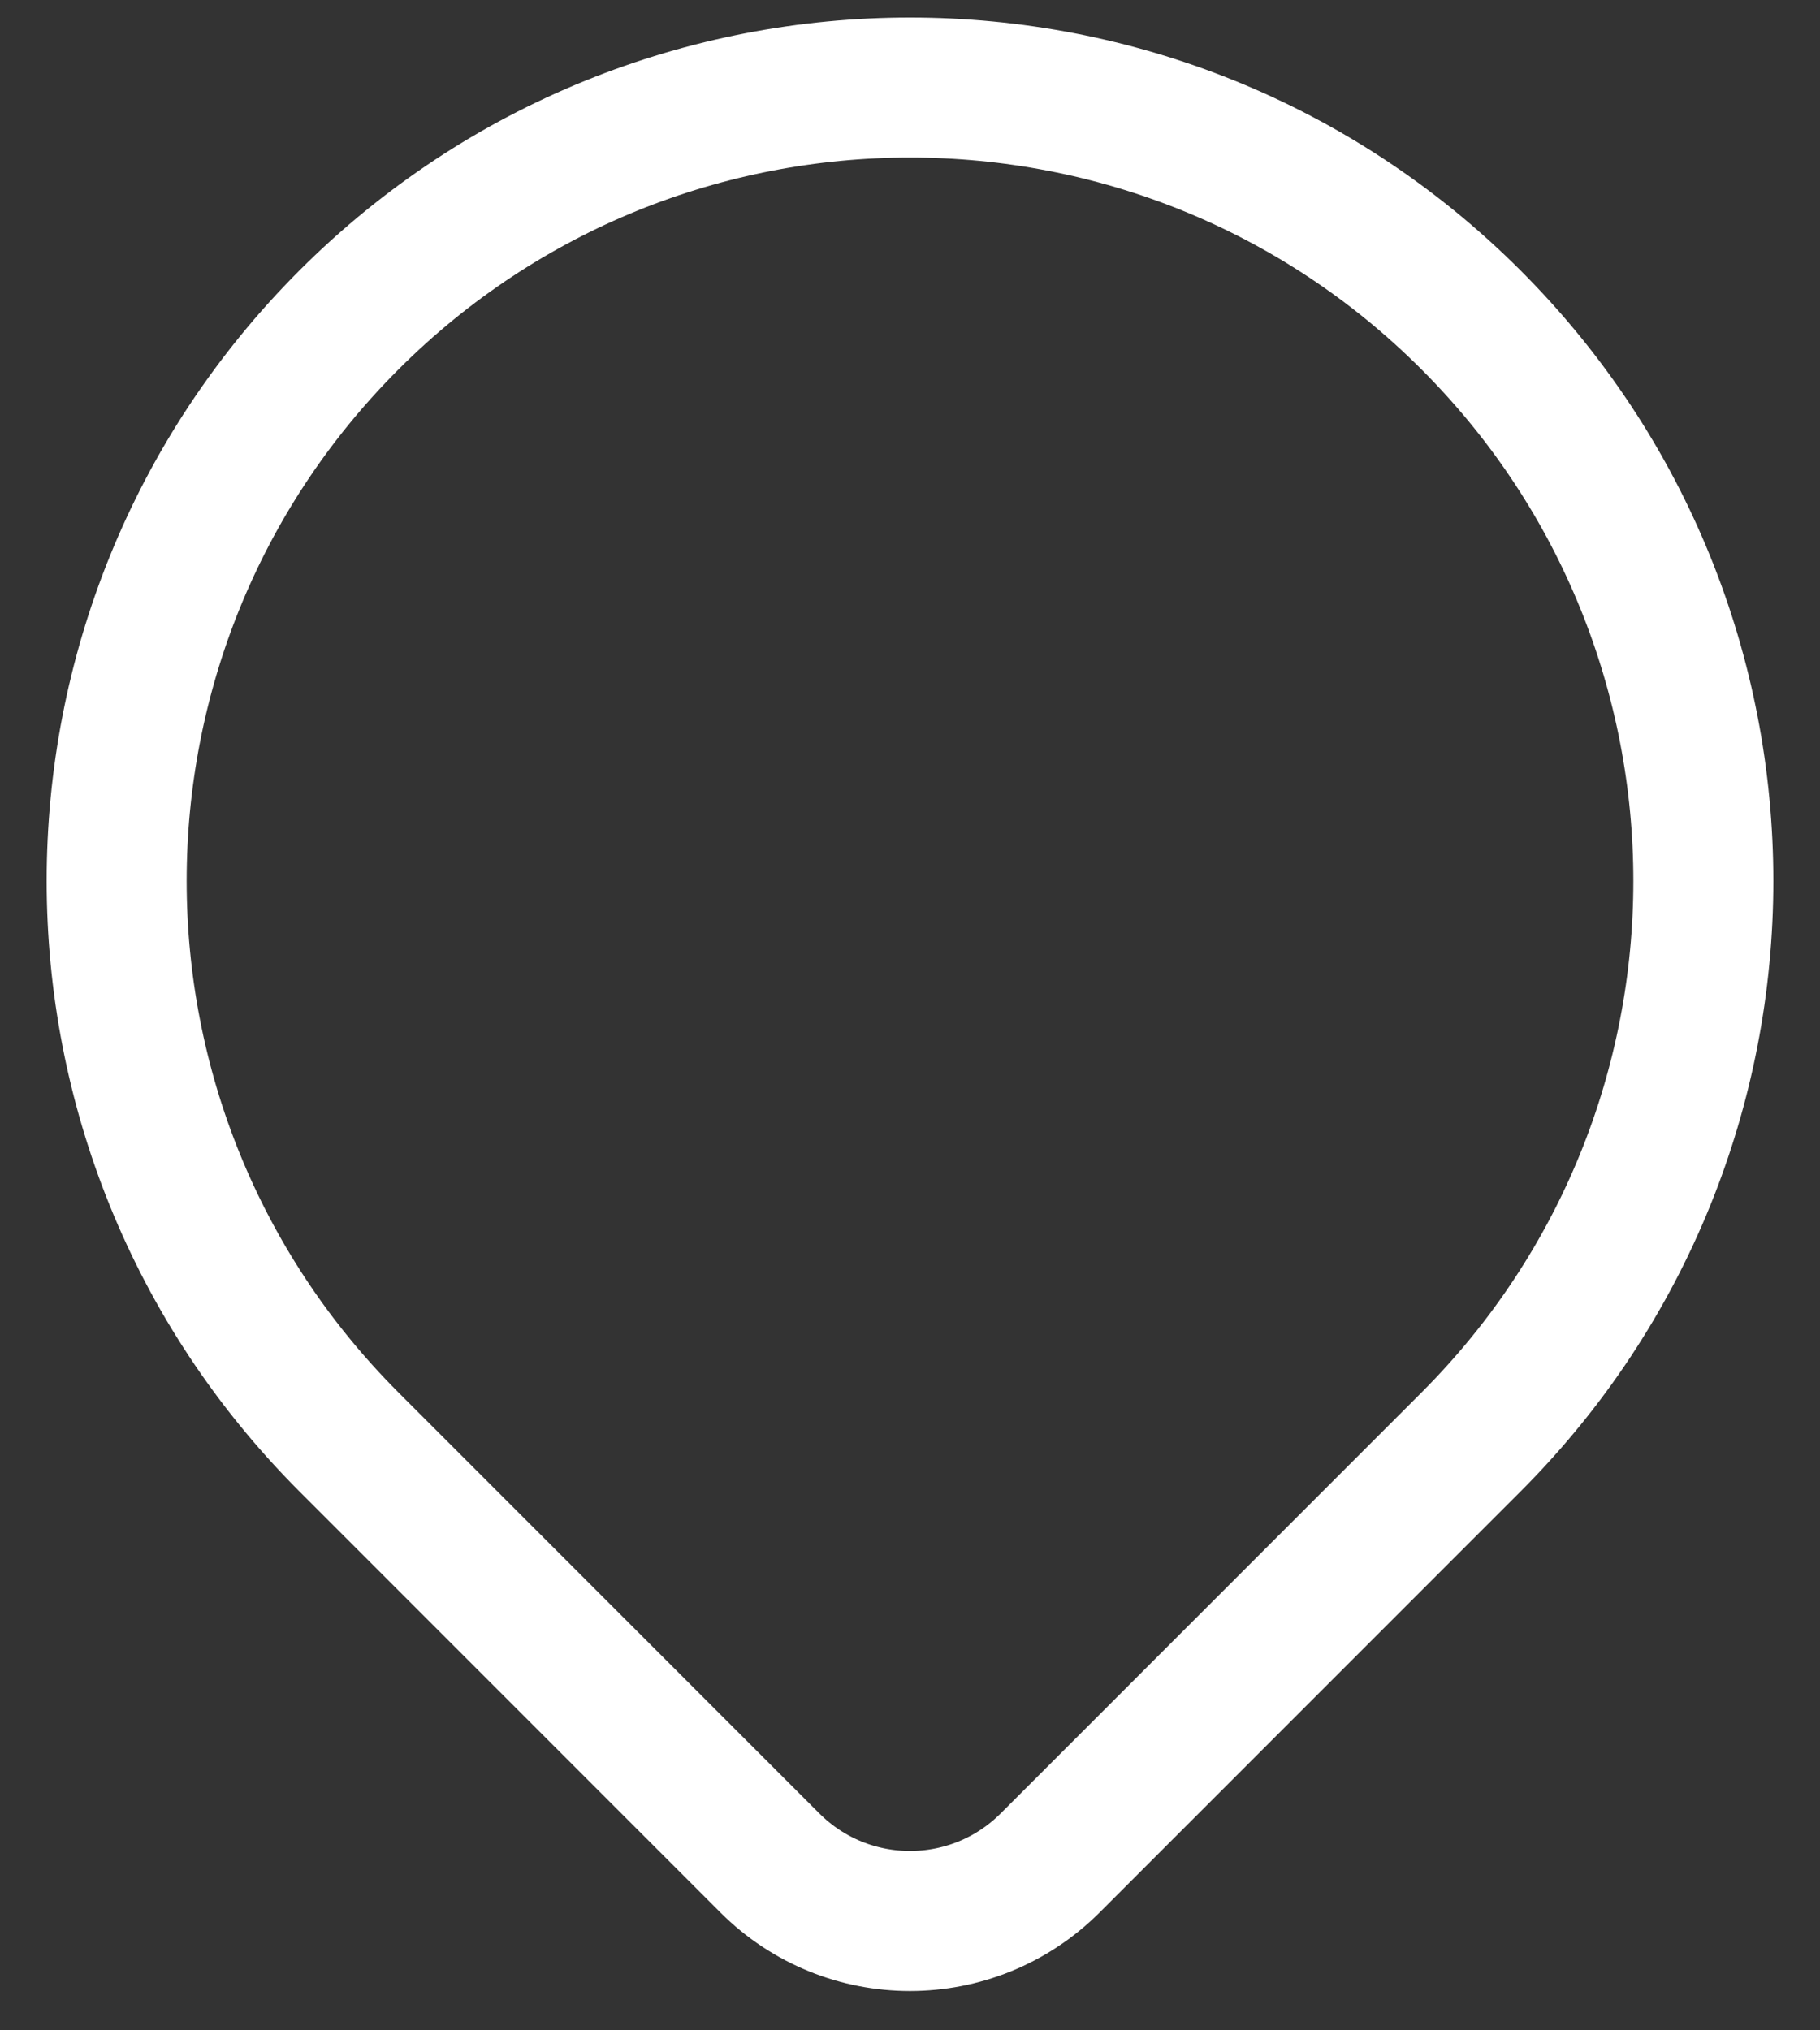 <svg width="26" height="29" viewBox="0 0 26 29" fill="none" xmlns="http://www.w3.org/2000/svg">
<rect x="0" y="0" width="26" height="29" fill="#333333" stroke="none"/>
<path d="M21.014 20.597C19.687 21.924 16.912 24.699 15.003 26.608C13.896 27.715 12.104 27.715 10.998 26.609C9.122 24.733 6.401 22.012 4.986 20.597C0.56 16.171 0.56 8.995 4.986 4.569C9.412 0.144 16.588 0.144 21.014 4.569C25.44 8.995 25.44 16.171 21.014 20.597Z" stroke="white" stroke-width="2" stroke-linecap="round" stroke-linejoin="round"/>
</svg>
